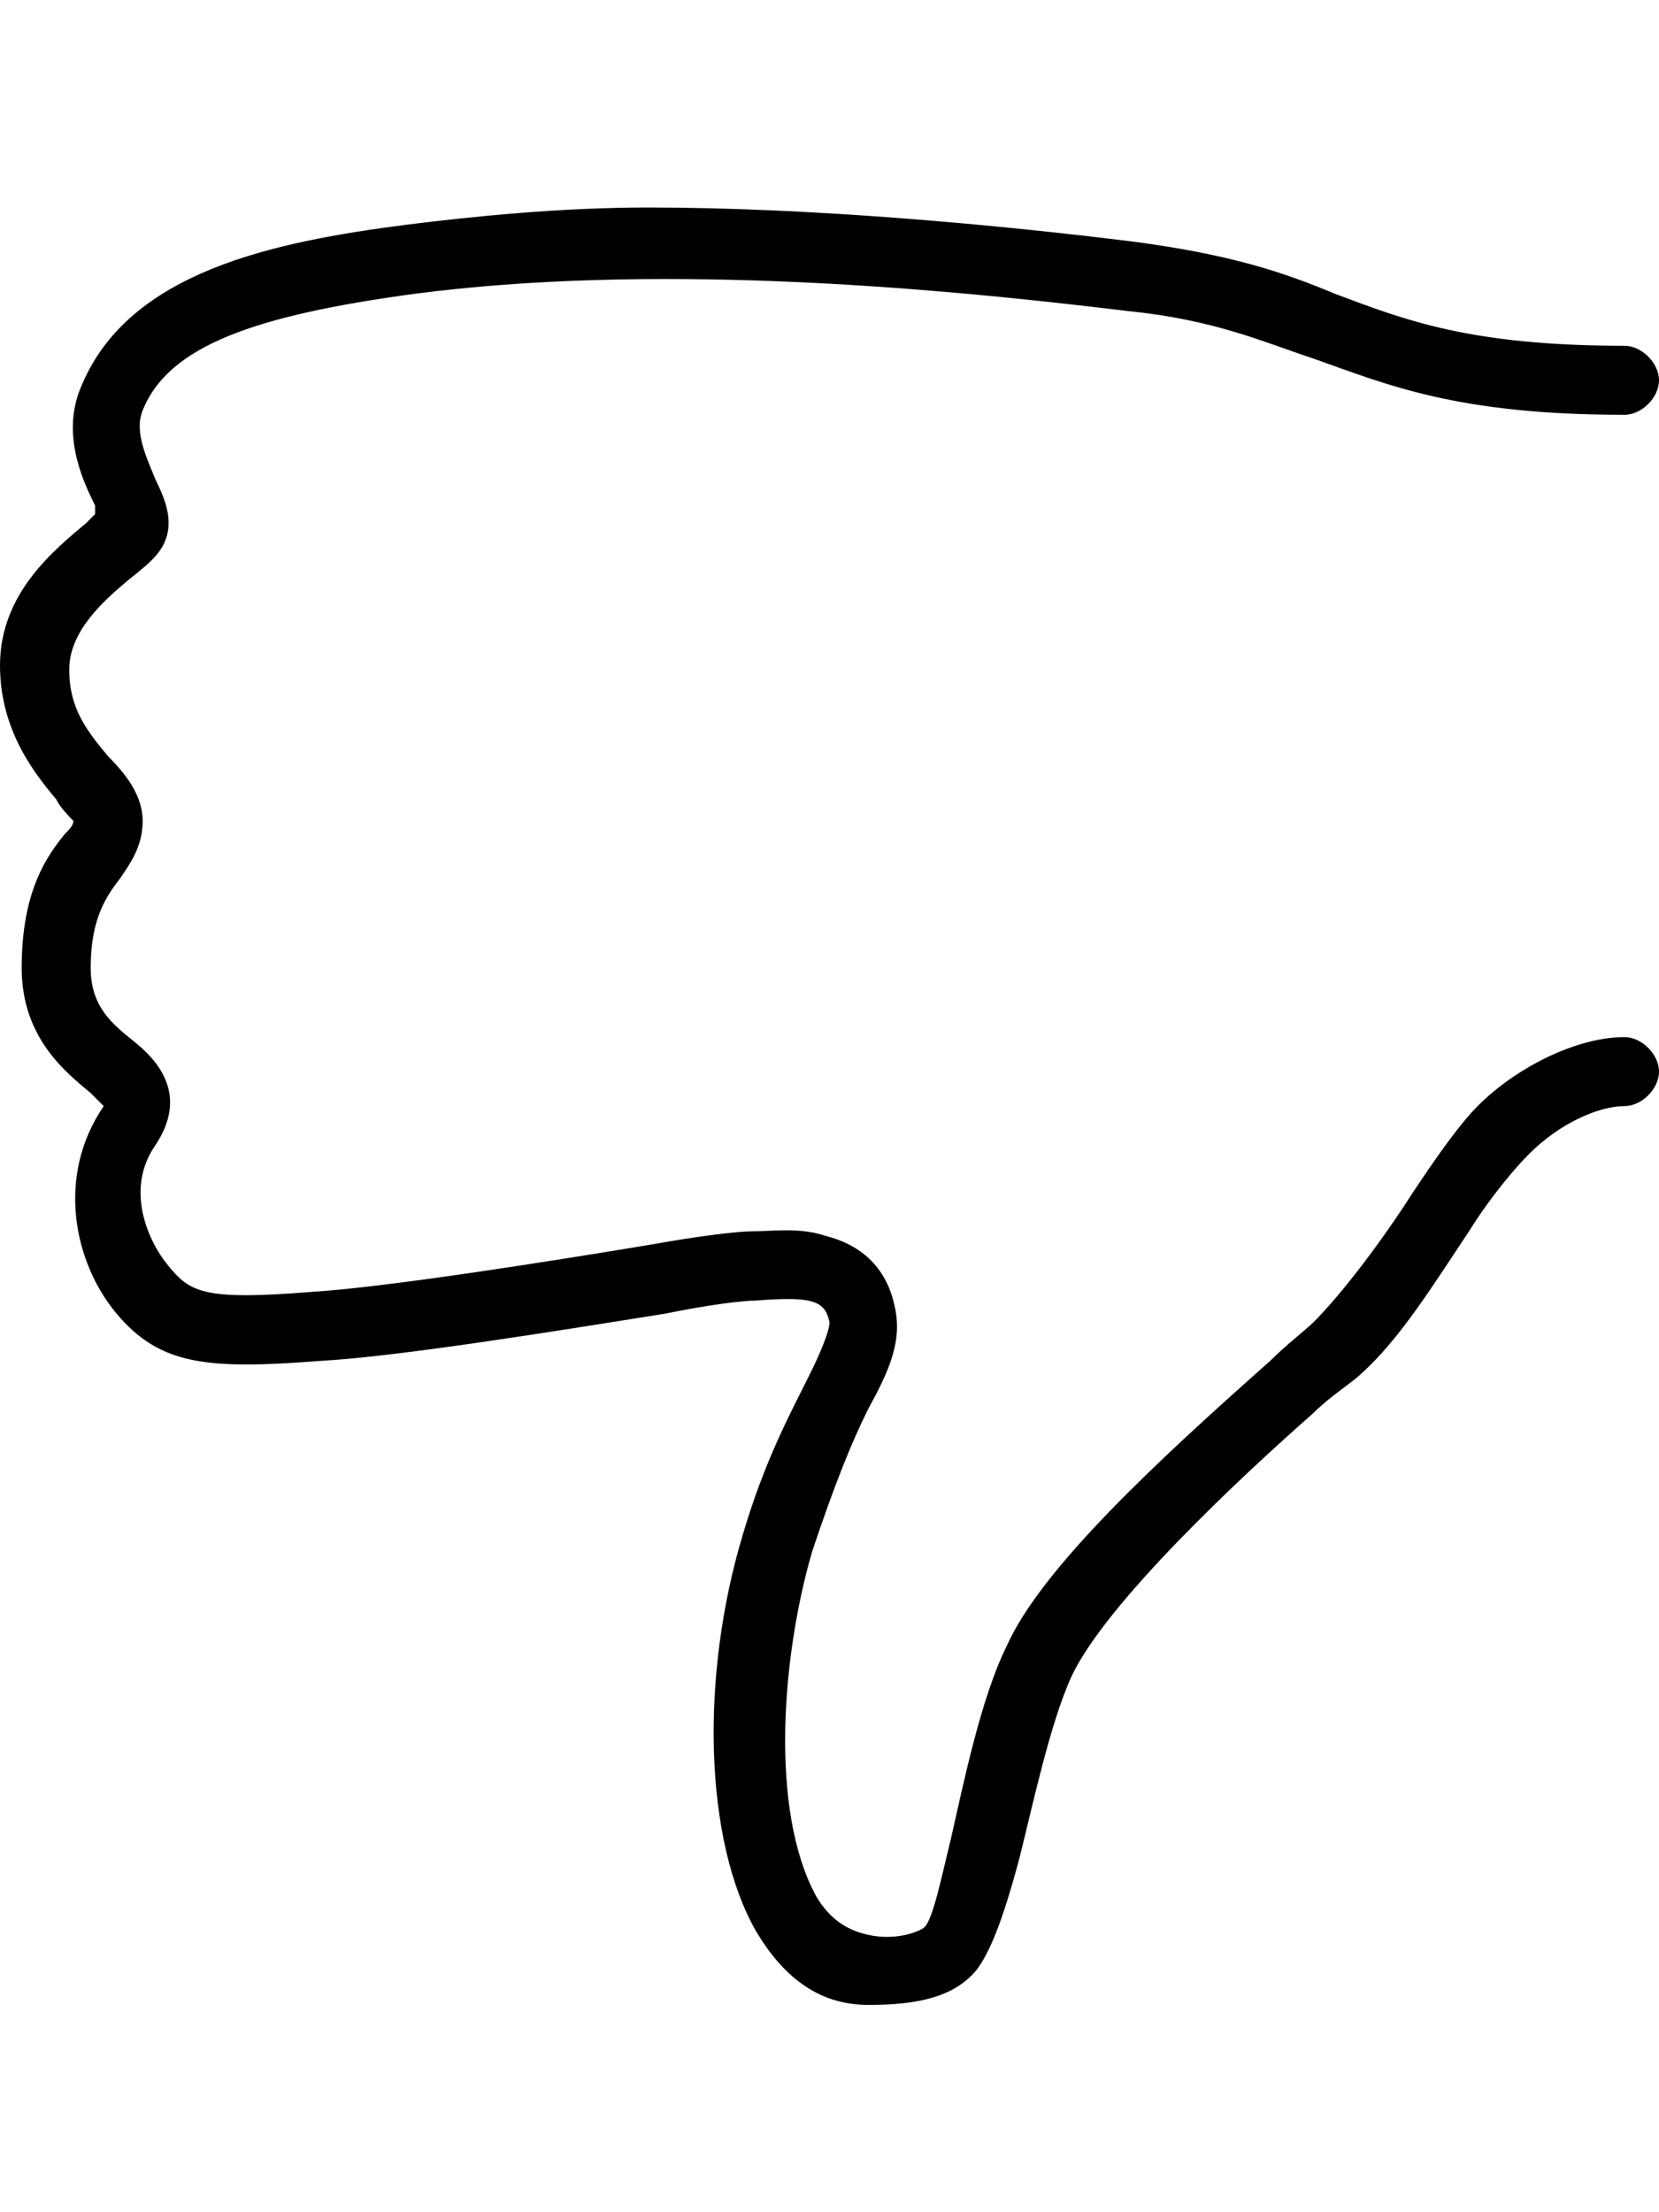 <svg height="1000" width="750" xmlns="http://www.w3.org/2000/svg"><path d="M293 93.8c74.2 0 158.2 7.8 220.7 15.6 42.9 5.8 66.4 13.6 89.8 23.4 31.3 11.7 60.6 23.5 130.9 23.5 7.8 0 15.6 7.8 15.6 15.6s-7.8 15.6 -15.6 15.6c-76.2 0 -107.4 -13.7 -140.6 -25.4 -23.5 -7.8 -45 -17.6 -84 -21.5C414.1 128.9 293 119.1 187.5 132.8c-72.3 9.8 -111.3 23.5 -123 52.7 -4 9.8 1.9 21.5 5.8 31.3 3.9 7.8 5.9 13.7 5.9 19.5 0 11.7 -7.8 17.6 -17.6 25.4 -11.7 9.8 -27.3 23.5 -27.3 41s7.8 27.4 17.5 39.1c7.8 7.8 15.7 17.6 15.7 29.3s-5.9 19.5 -9.8 25.4c-5.9 7.8 -13.7 17.6 -13.7 41 0 17.6 9.8 25.4 19.5 33.2s25.4 23.4 9.8 46.9c-13.7 19.5 -3.9 42.9 5.9 54.7s15.6 15.6 64.4 11.7c33.2 -2 107.4 -13.7 154.3 -21.5 21.5 -3.9 39.1 -5.9 44.9 -5.9 9.8 0 21.5 -1.9 33.2 2 15.7 3.9 27.4 13.7 31.3 31.2 3.9 15.7 -2 29.3 -11.7 46.9 -7.8 15.6 -15.6 35.2 -25.4 64.5 -13.7 46.8 -19.5 117.2 1.9 156.2 5.9 9.8 13.7 15.6 25.4 17.6s21.5 -2 23.5 -3.9c3.9 -3.9 7.8 -23.4 11.7 -39.1 5.8 -25.4 13.7 -64.4 25.4 -87.9C470.7 709 523.4 660.2 574.2 615.2c7.8 -7.8 15.6 -13.6 19.6 -17.5C607.4 584 625 560.5 638.7 539.1 650.4 521.5 660.2 507.8 668 500c17.5 -17.6 44.9 -31.2 66.4 -31.2 7.8 0 15.6 7.8 15.6 15.6S742.2 500 734.4 500c-11.7 0 -29.3 7.8 -43 21.5 -5.9 5.8 -17.6 19.5 -27.3 35.1 -15.7 23.5 -31.3 48.9 -48.9 64.5 -3.9 3.9 -13.6 9.8 -21.4 17.6C560.5 668 500 724.6 484.4 757.8c-9.8 21.5 -17.6 58.6 -23.5 82 -7.8 29.3 -13.6 43 -19.5 50.8 -9.8 11.7 -25.4 15.7 -48.8 15.7S353.5 892.6 341.8 873C318.4 832 316.4 757.8 335.9 693.4c9.8 -33.2 21.5 -54.7 29.3 -70.4 5.9 -11.7 9.8 -21.4 9.8 -25.3 -2 -9.8 -7.8 -11.8 -33.2 -9.8 -5.9 0 -21.5 1.9 -41 5.9 -48.8 7.8 -121.1 19.5 -156.3 21.4 -50.7 3.9 -72.2 2 -91.8 -21.4S25.4 531.3 46.9 500L41 494.1C29.3 484.4 9.8 468.8 9.8 437.5c0 -35.2 11.7 -50.8 19.5 -60.5 2 -2 3.9 -4 3.9 -5.9 -1.9 -2 -5.9 -5.9 -7.8 -9.8C15.6 349.6 0 330.1 0 300.8 0 267.6 25.4 248 39.1 236.3l3.9 -3.9v-3.9C37.1 216.8 27.3 195.3 37.1 173.8 58.6 123 123 109.4 183.6 101.6c31.2 -3.9 70.3 -7.8 109.4 -7.8z"/></svg>